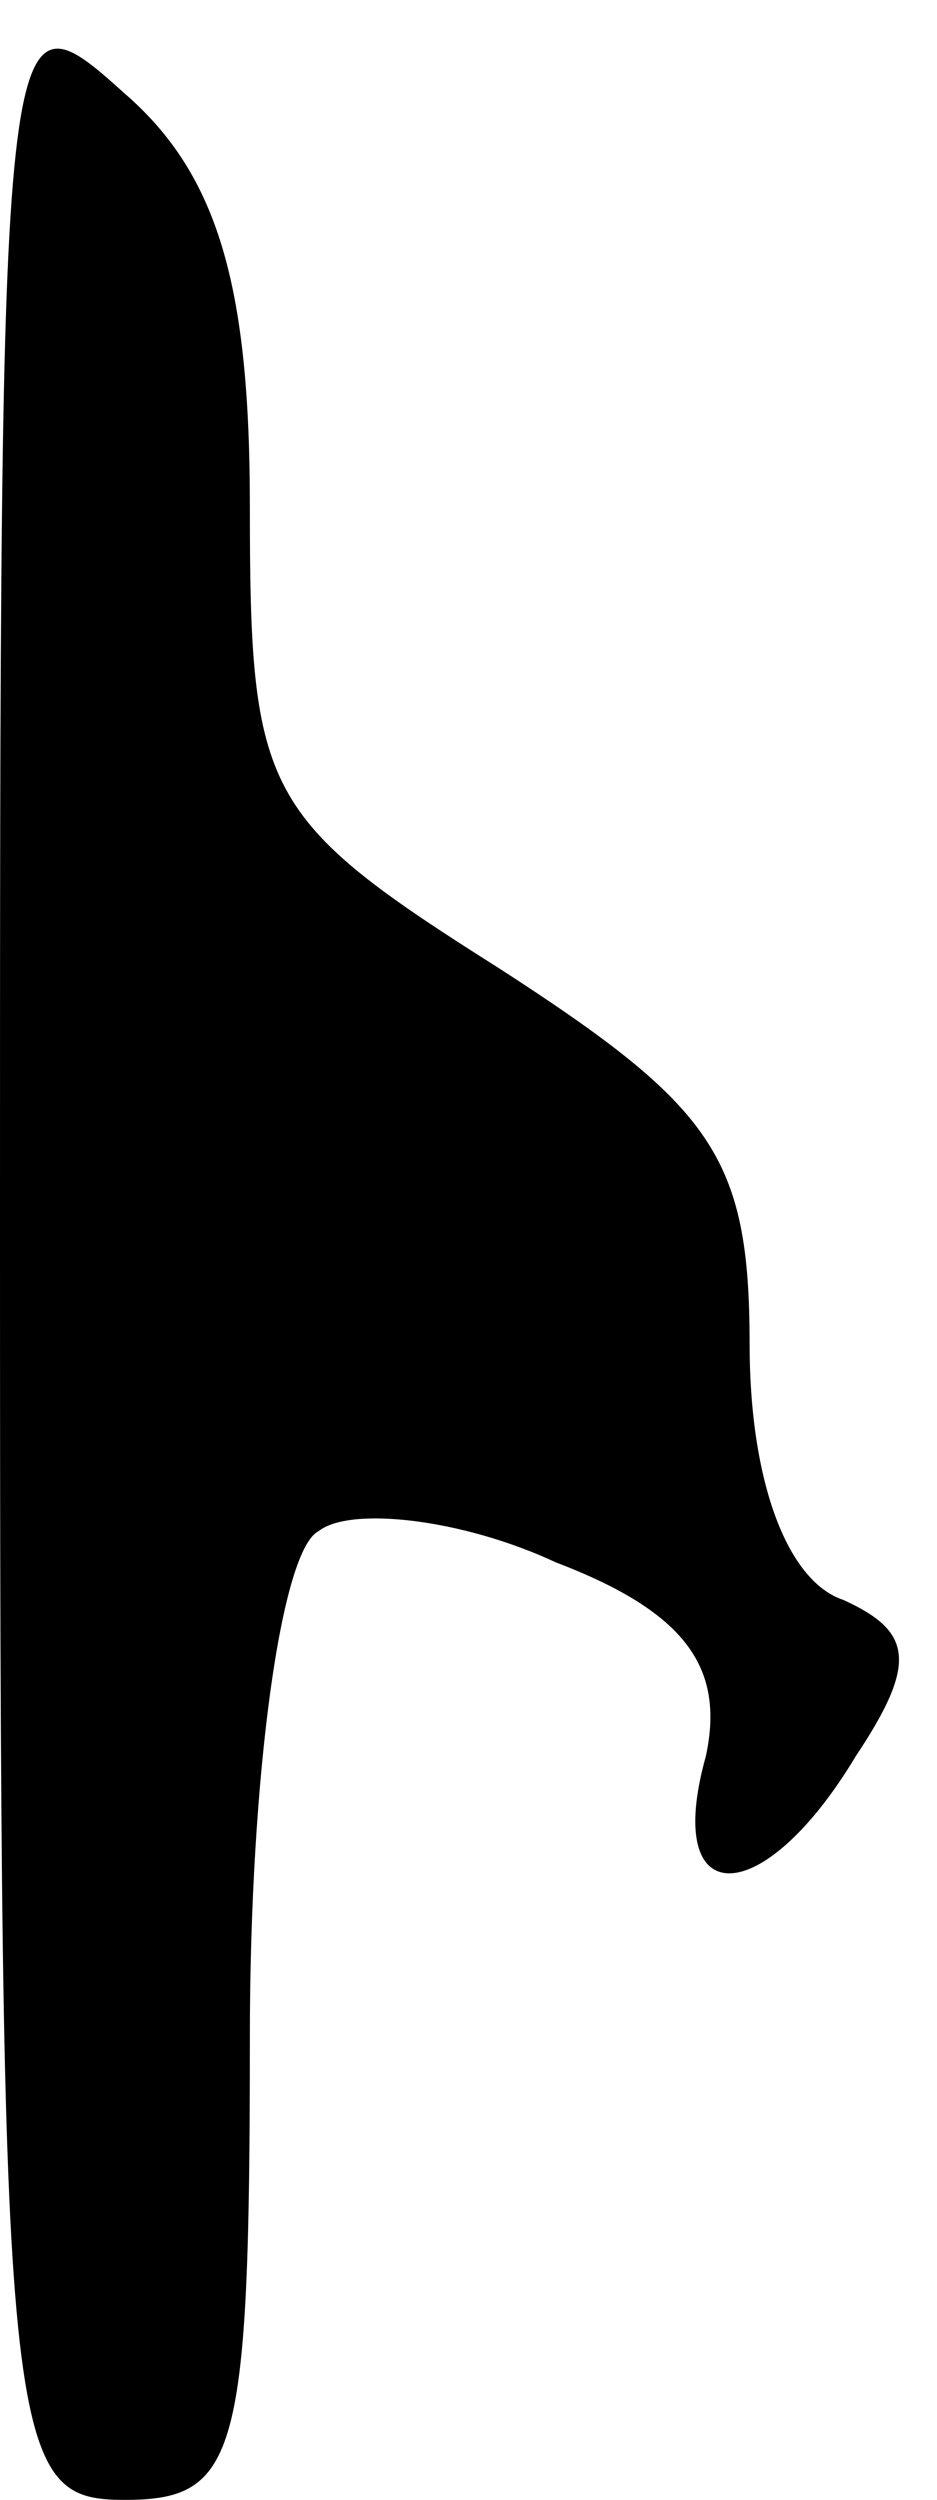 <?xml version="1.0" standalone="no"?>
<!DOCTYPE svg PUBLIC "-//W3C//DTD SVG 20010904//EN"
 "http://www.w3.org/TR/2001/REC-SVG-20010904/DTD/svg10.dtd">
<svg version="1.0" xmlns="http://www.w3.org/2000/svg"
 width="15pt" height="40pt" viewBox="0 0 15 40"
 preserveAspectRatio="xMidYMid meet">
<g transform="translate(0,40) scale(0.1,-0.1)"
fill="#000000" stroke="none">
<path fill="#000000" stroke="none" d="M0 202 c0 -195 1 -202 20 -202 18 0 20
7 20 74 0 42 5 78 11 81 5 4 23 2 38 -5 21 -8 27 -17 24 -31 -7 -25 9 -25 24
0 10 15 9 20 -2 25 -9 3 -15 19 -15 41 0 30 -6 38 -40 60 -38 24 -40 28 -40
74 0 35 -5 53 -20 66 -20 18 -20 17 -20 -183z"/>
</g>
</svg>
